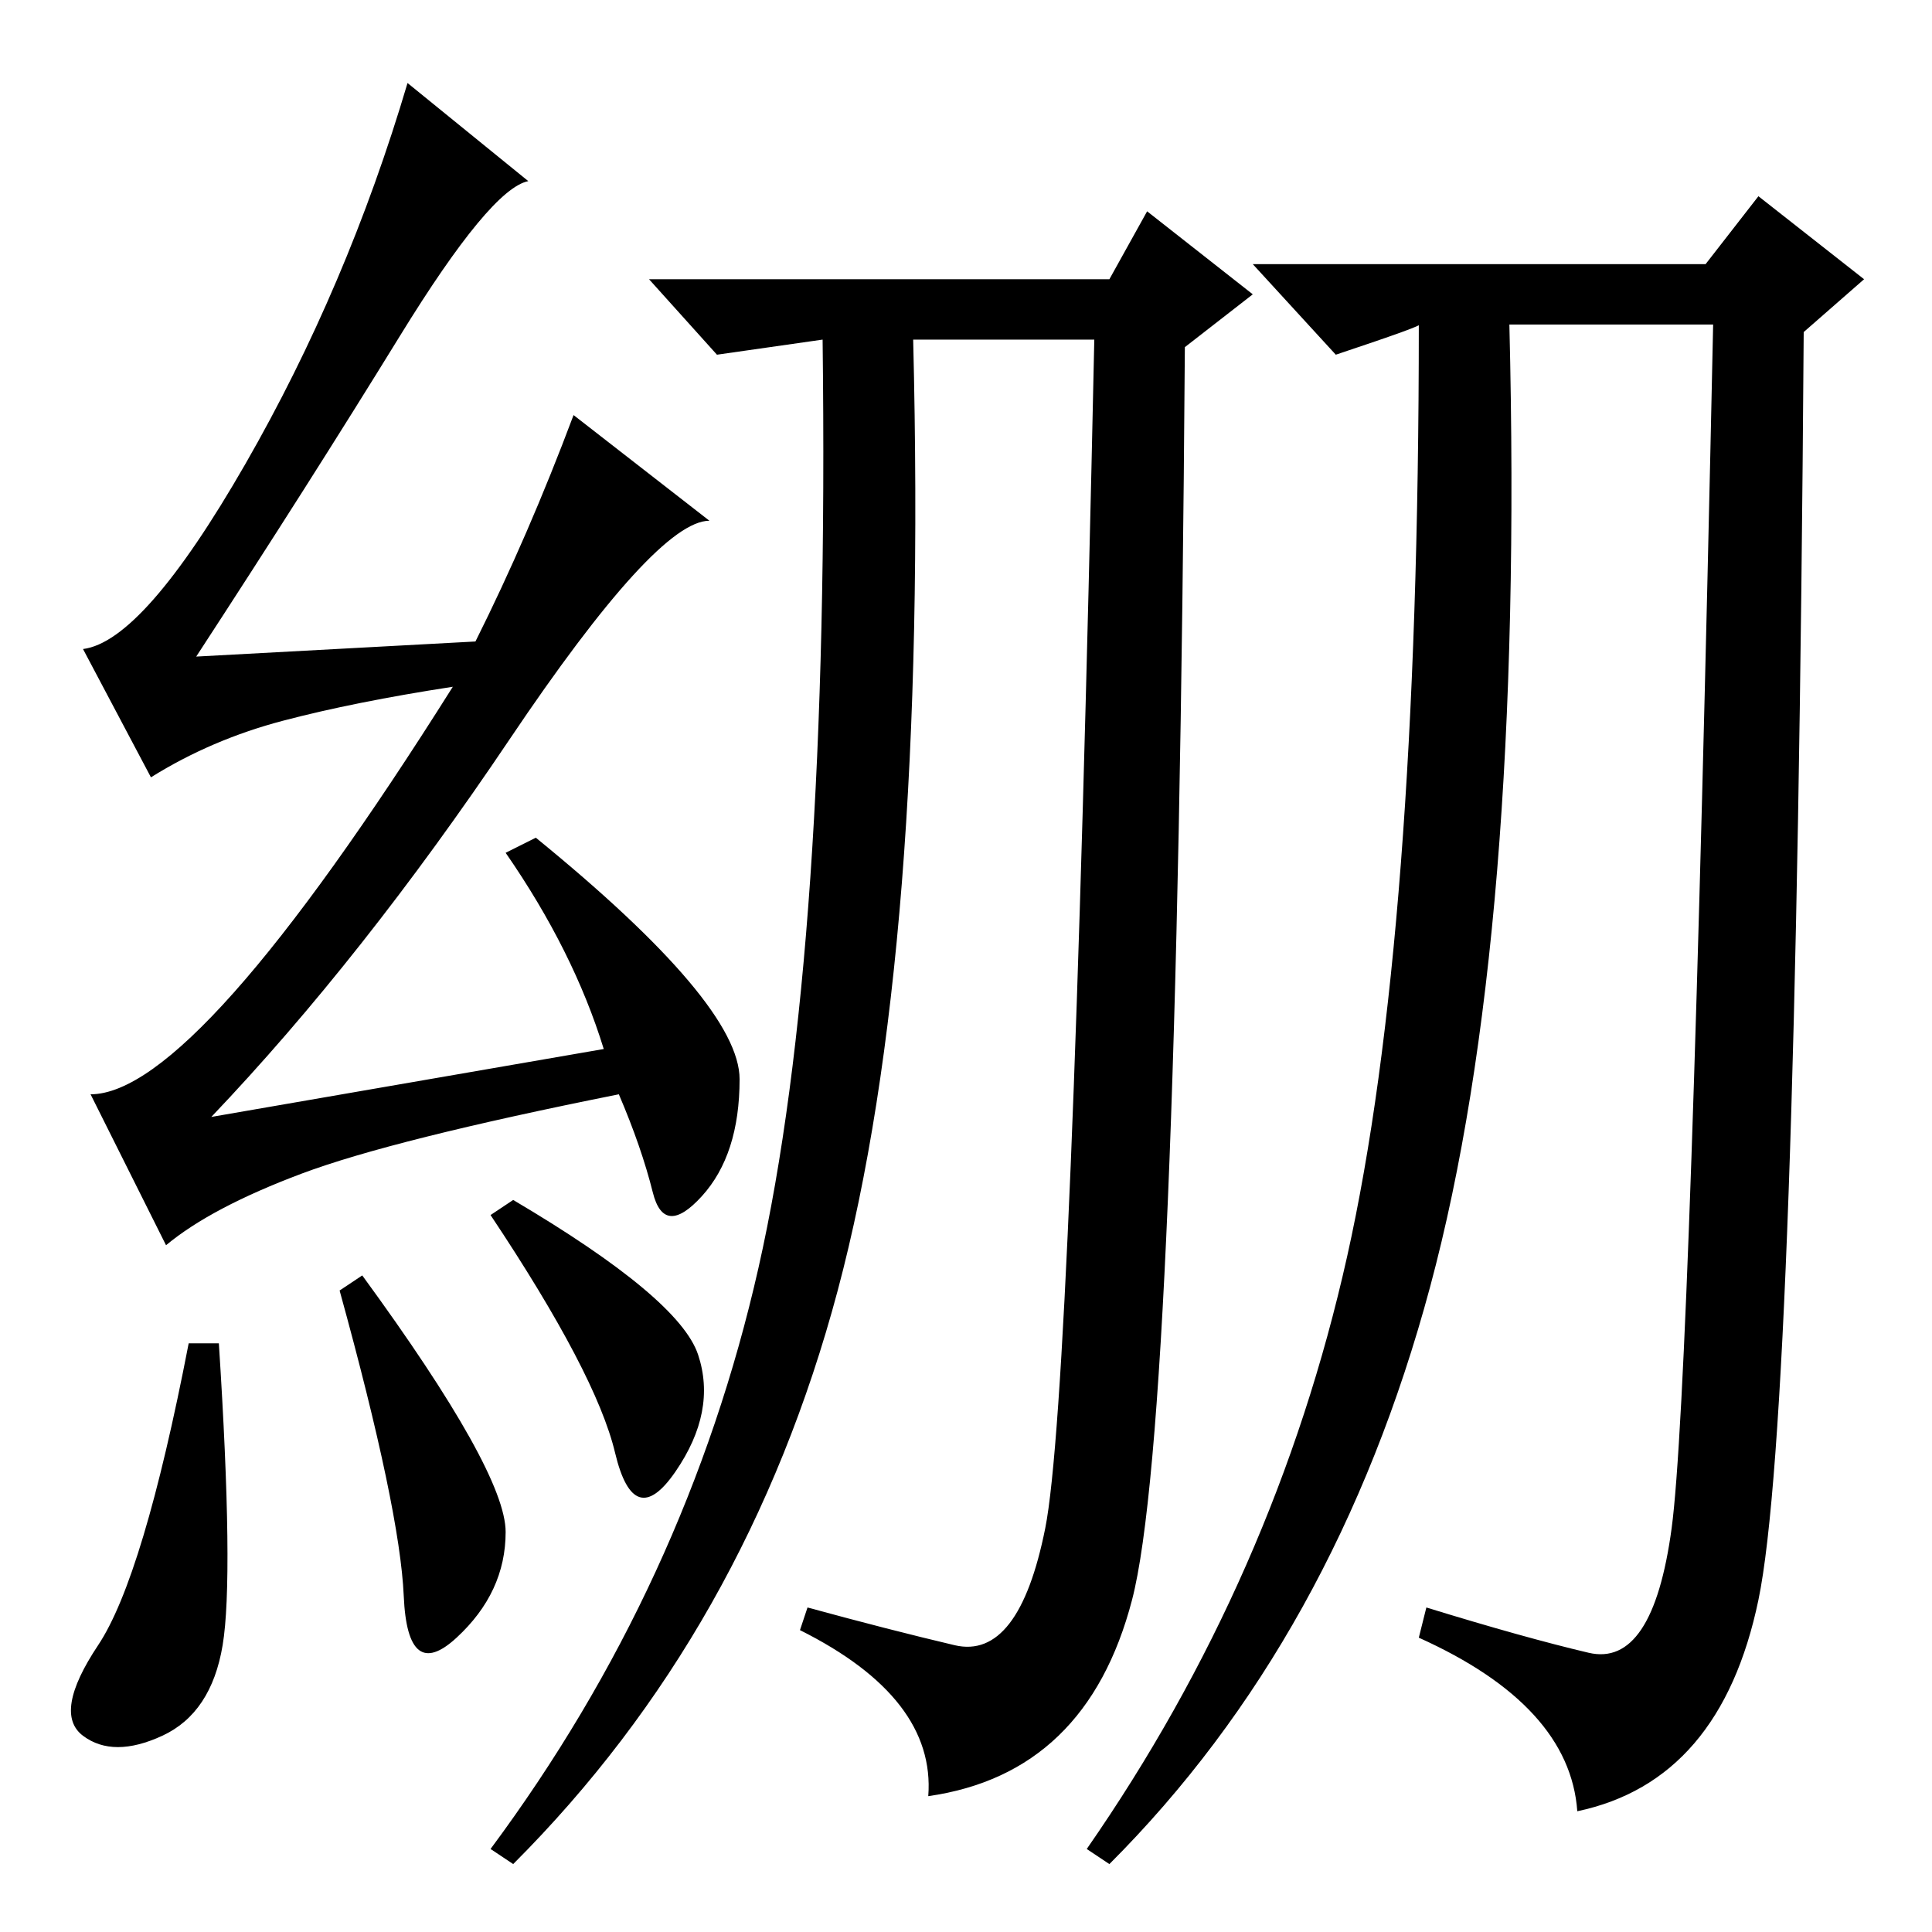 <?xml version="1.0" standalone="no"?>
<!DOCTYPE svg PUBLIC "-//W3C//DTD SVG 1.1//EN" "http://www.w3.org/Graphics/SVG/1.1/DTD/svg11.dtd" >
<svg xmlns="http://www.w3.org/2000/svg" xmlns:xlink="http://www.w3.org/1999/xlink" version="1.1" viewBox="0 -36 256 256">
  <g transform="matrix(1 0 0 -1 0 220)">
   <path fill="currentColor"
d="M29 78q2 -31 0.5 -40t-8 -12t-10.5 0t2 12t12 40h4zM48 87q19 -26 19 -34t-6.5 -14t-7 5.5t-8.5 40.5zM68 97q22 -13 24.5 -20.5t-3 -15.5t-8 2.5t-16.5 31.5zM53 211.5q-12 -19.5 -27 -42.5l37 2q7 14 13 30l18 -14q-7 0 -26.5 -29t-39.5 -50l52 9q-4 13 -13 26l4 2
q27 -22 27 -32t-5 -15.5t-6.5 0.5t-4.5 13q-30 -6 -42 -10.5t-18 -9.5l-10 20q7 0 19 13.5t29 40.5q-13 -2 -22.5 -4.5t-17.5 -7.5l-9 17q8 1 21.5 24.5t21.5 50.5l16 -13q-5 -1 -17 -20.5zM147 219l5 9l14 -11l-9 -7q-1 -143 -7 -166t-27 -26q1 13 -17 22l1 3
q11 -3 19.5 -5t12 15.5t6.5 157.5h-24q2 -81 -10 -126t-43 -76l-3 2q26 35 35.5 77t8.5 123l-14 -2l-9 10h61zM226 221l7 9l14 -11l-8 -7q-1 -144 -6 -168t-24 -28q-1 14 -21 23l1 4q13 -4 21.5 -6t11 16.5t5.5 159.5h-27q2 -81 -10.5 -127.5t-42.5 -76.5l-3 2
q25 36 34.5 78.5t9.5 123.5q1 0 -11 -4l-11 12h60z" />
  </g>

</svg>
